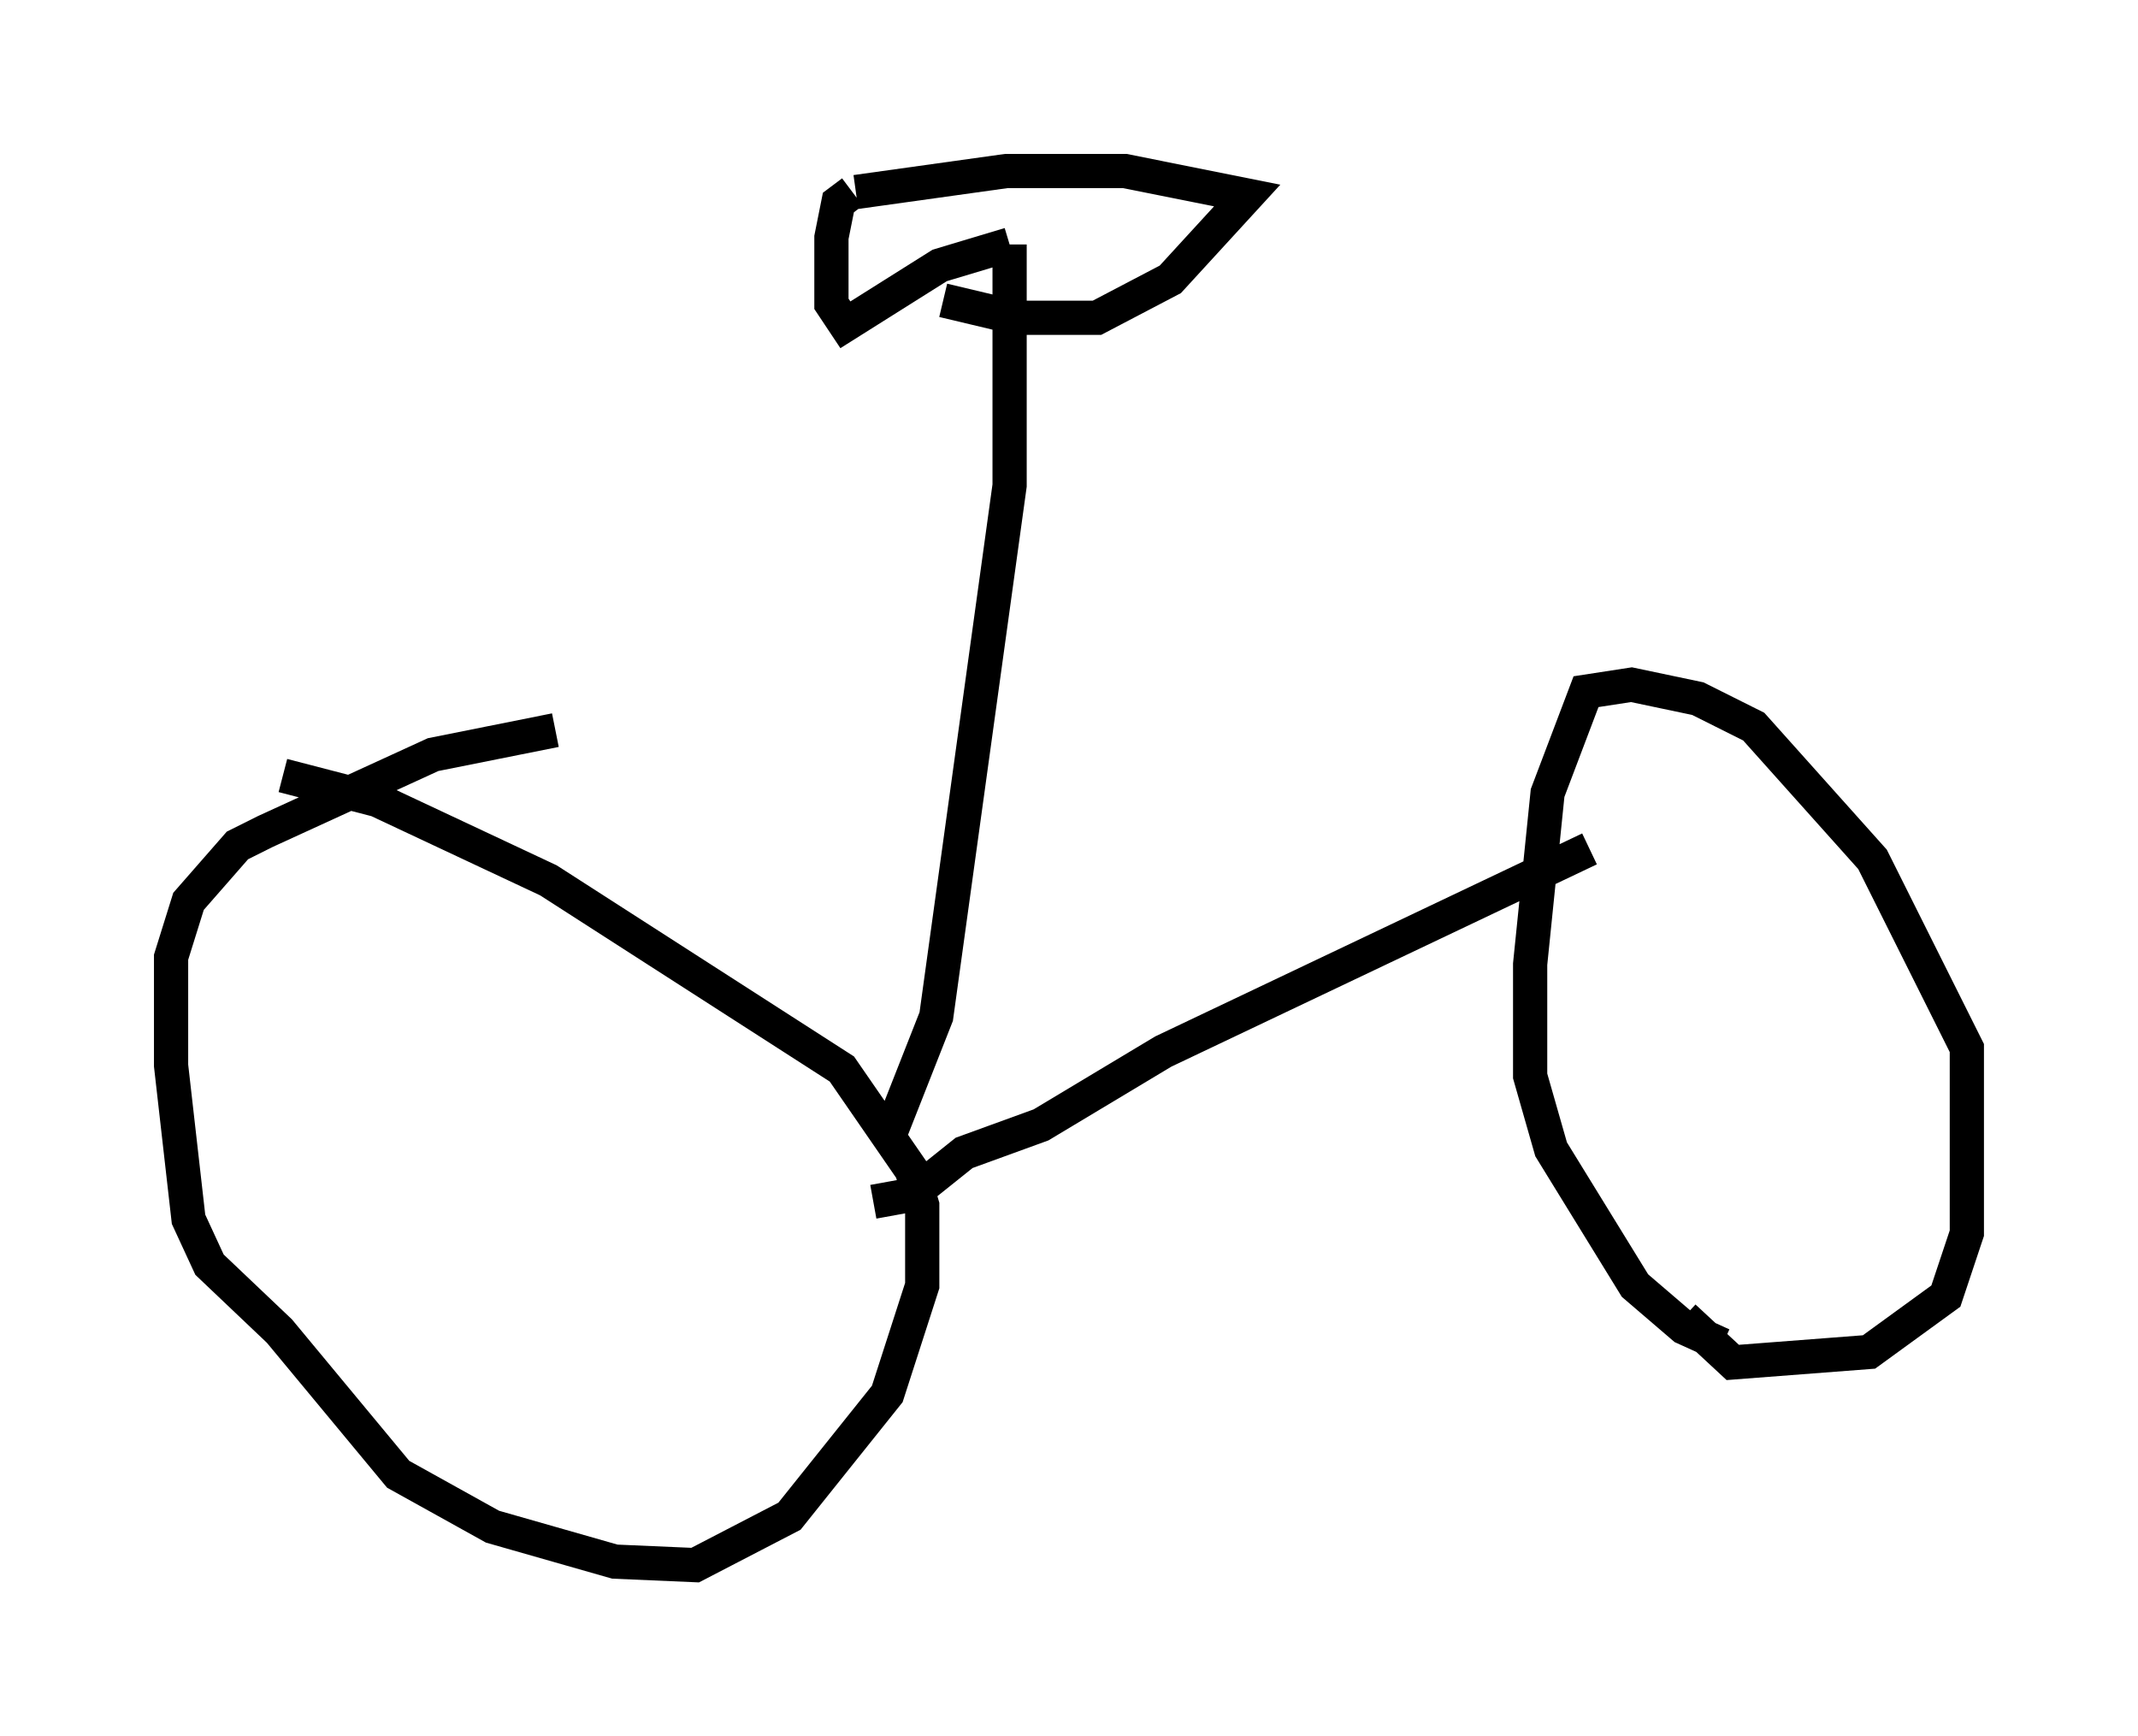 <?xml version="1.0" encoding="utf-8" ?>
<svg baseProfile="full" height="50.732" version="1.1" width="62.471" xmlns="http://www.w3.org/2000/svg" xmlns:ev="http://www.w3.org/2001/xml-events" xmlns:xlink="http://www.w3.org/1999/xlink"><defs /><rect fill="white" height="50.732" width="62.471" x="0" y="0" /><path d="M6.531, 22.661 m1.735, 0.0 l2.756, 0.715 5.002, 2.348 l8.575, 5.513 2.042, 2.96 l0.306, 1.021 0.0, 2.348 l-1.021, 3.165 -2.858, 3.573 l-2.756, 1.429 -2.348, -0.102 l-3.573, -1.021 -2.756, -1.531 l-3.471, -4.185 -2.042, -1.94 l-0.613, -1.327 -0.51, -4.492 l0.0, -3.165 0.51, -1.633 l1.429, -1.633 0.817, -0.408 l4.9, -2.246 3.573, -0.715 m9.29, 13.781 l1.123, -0.204 1.531, -1.225 l2.246, -0.817 3.573, -2.144 l12.454, -5.921 m2.756, 13.679 l1.429, 1.327 3.981, -0.306 l2.246, -1.633 0.613, -1.838 l0.0, -5.41 -2.756, -5.513 l-3.471, -3.879 -1.633, -0.817 l-1.94, -0.408 -1.327, 0.204 l-1.123, 2.96 -0.51, 5.002 l0.0, 3.267 0.613, 2.144 l2.45, 3.981 1.429, 1.225 l1.123, 0.51 m-24.296, -6.227 l1.327, -3.369 2.144, -15.517 l0.0, -7.044 m0.0, 0.0 l-2.042, 0.613 -2.756, 1.735 l-0.408, -0.613 0.0, -1.94 l0.204, -1.021 0.408, -0.306 m0.102, 0.0 l4.39, -0.613 3.471, 0.0 l3.573, 0.715 -2.246, 2.45 l-2.144, 1.123 -2.348, 0.0 l-2.144, -0.51 " fill="none" stroke="black" stroke-width="1" /></svg>